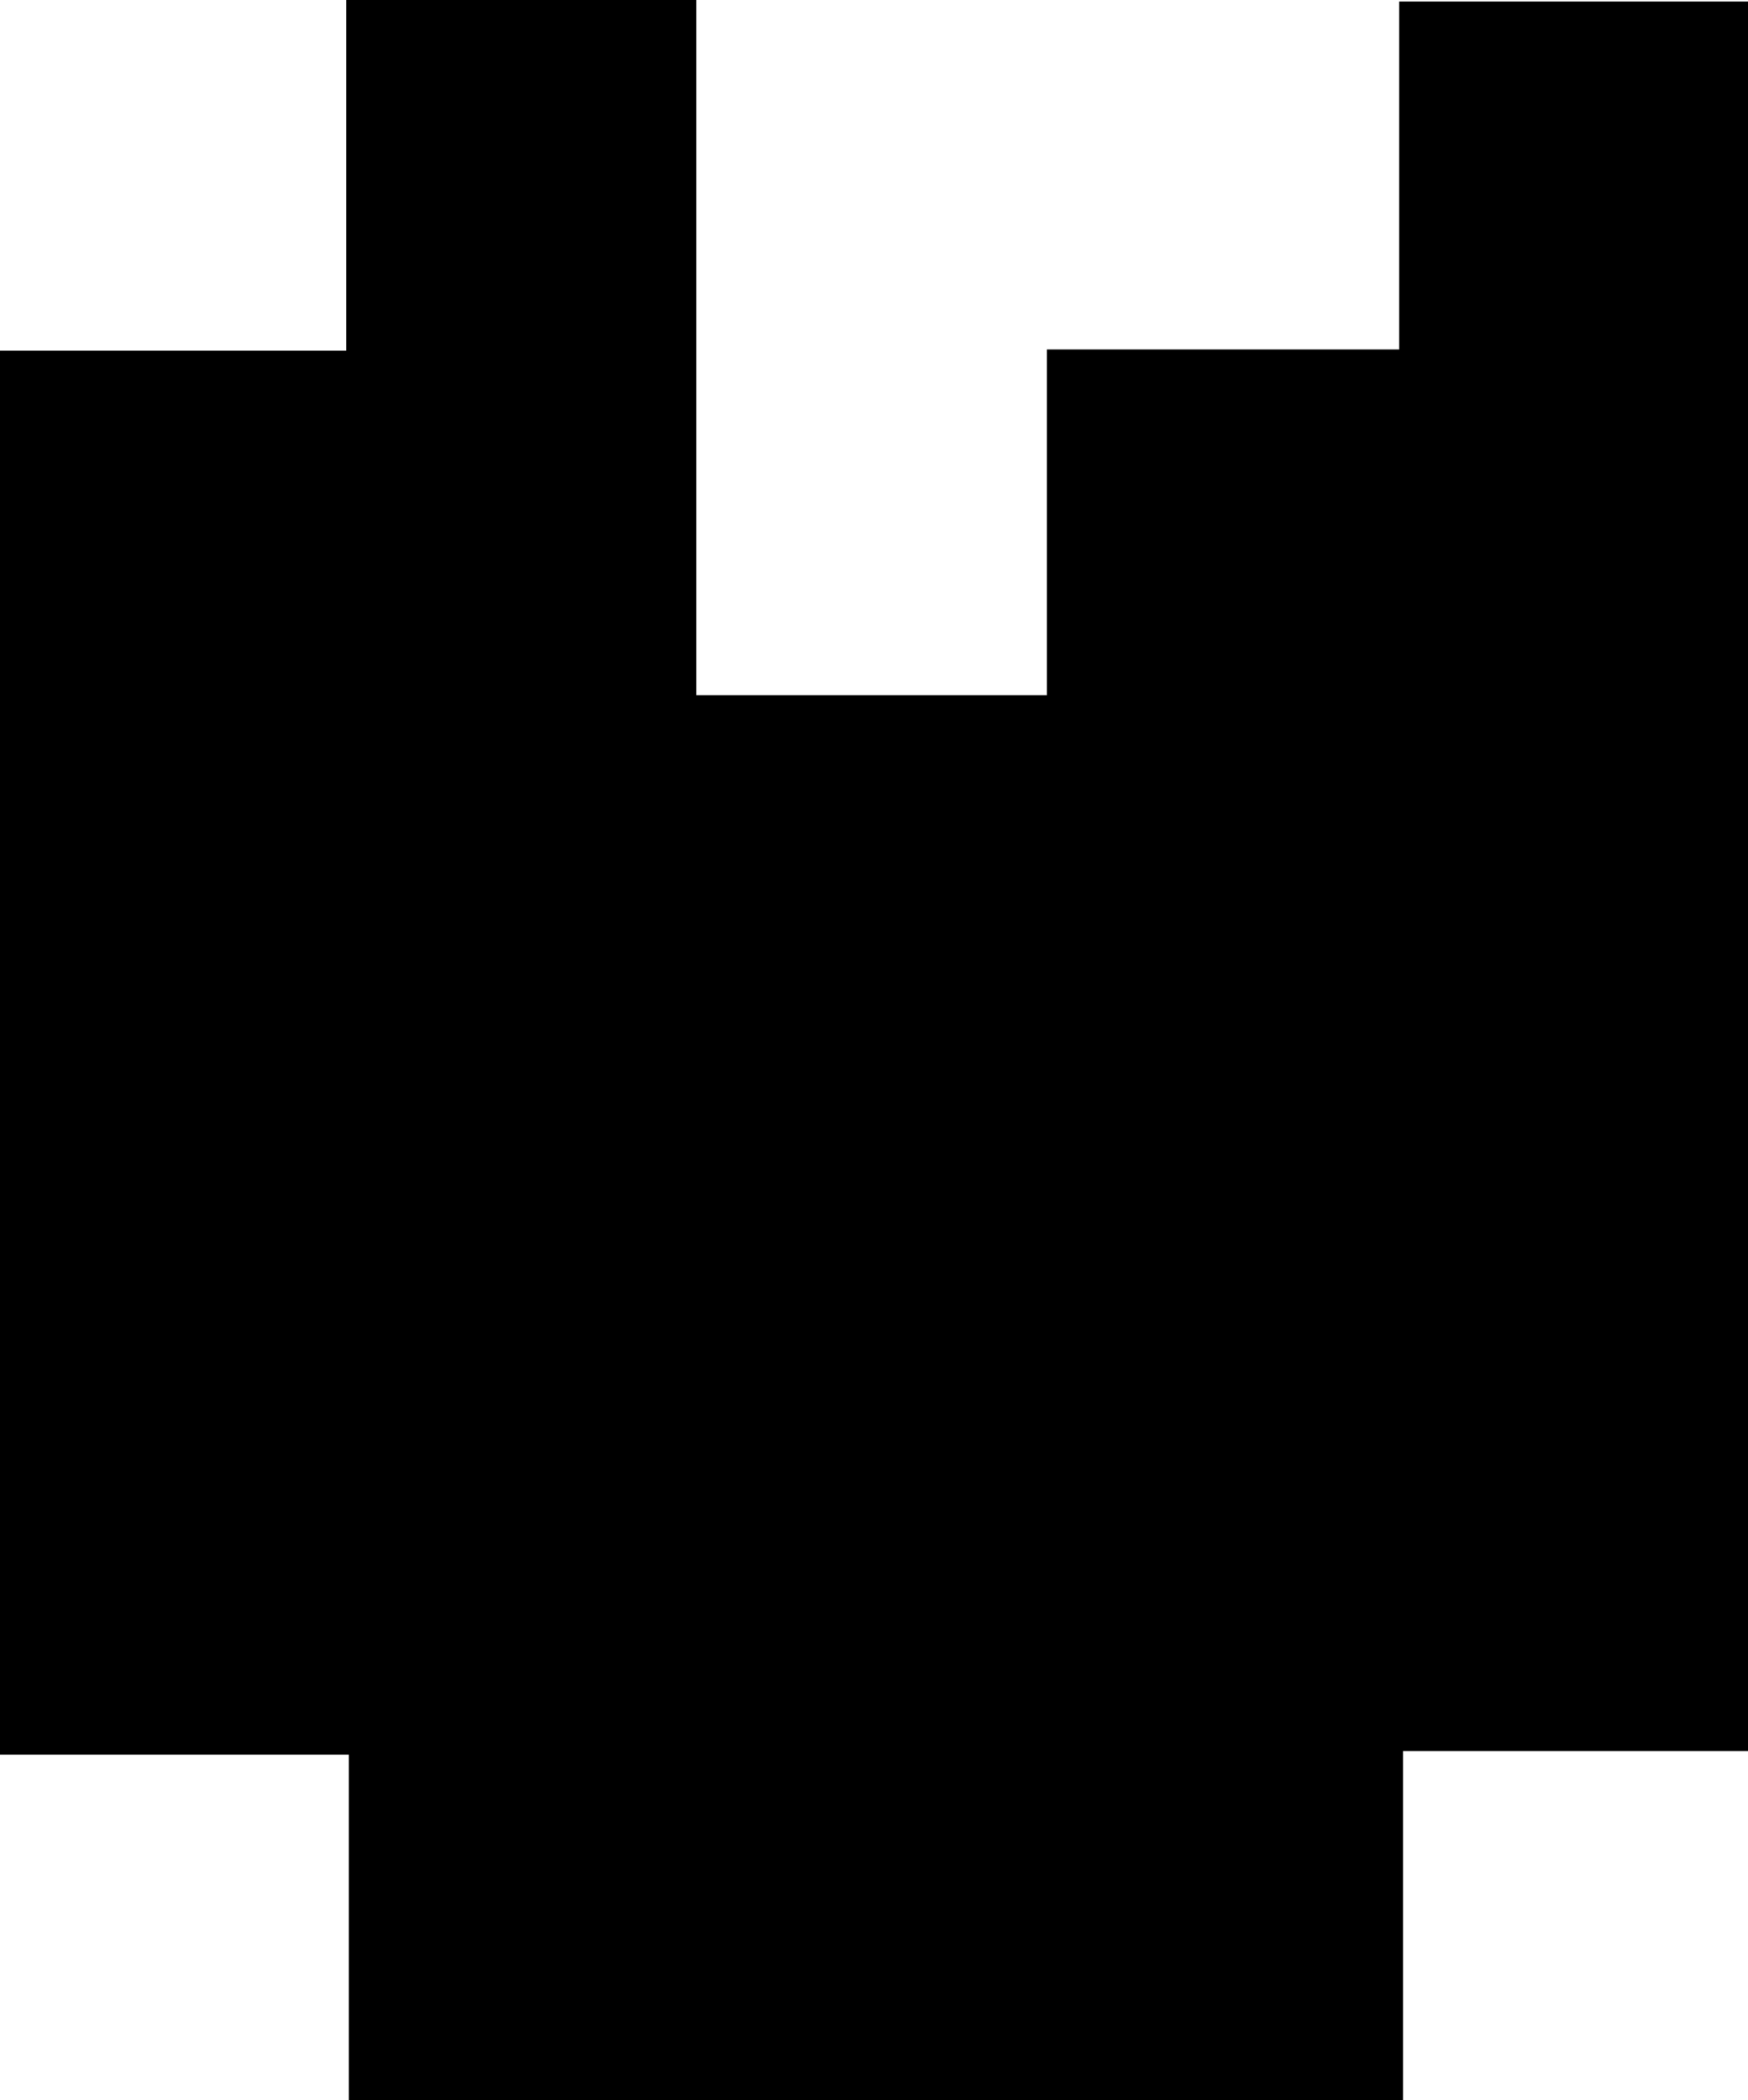 <svg id="Layer_1" data-name="Layer 1" xmlns="http://www.w3.org/2000/svg" viewBox="0 0 69.46 83.41"><path d="M62.26,81.72V68H48.4V12.24H62.16V-1.69H76.07V25.92H90V12.19h14V-1.63h13.88V67.86H104.15V81.72Z" transform="translate(-48.4 1.69)"/></svg>